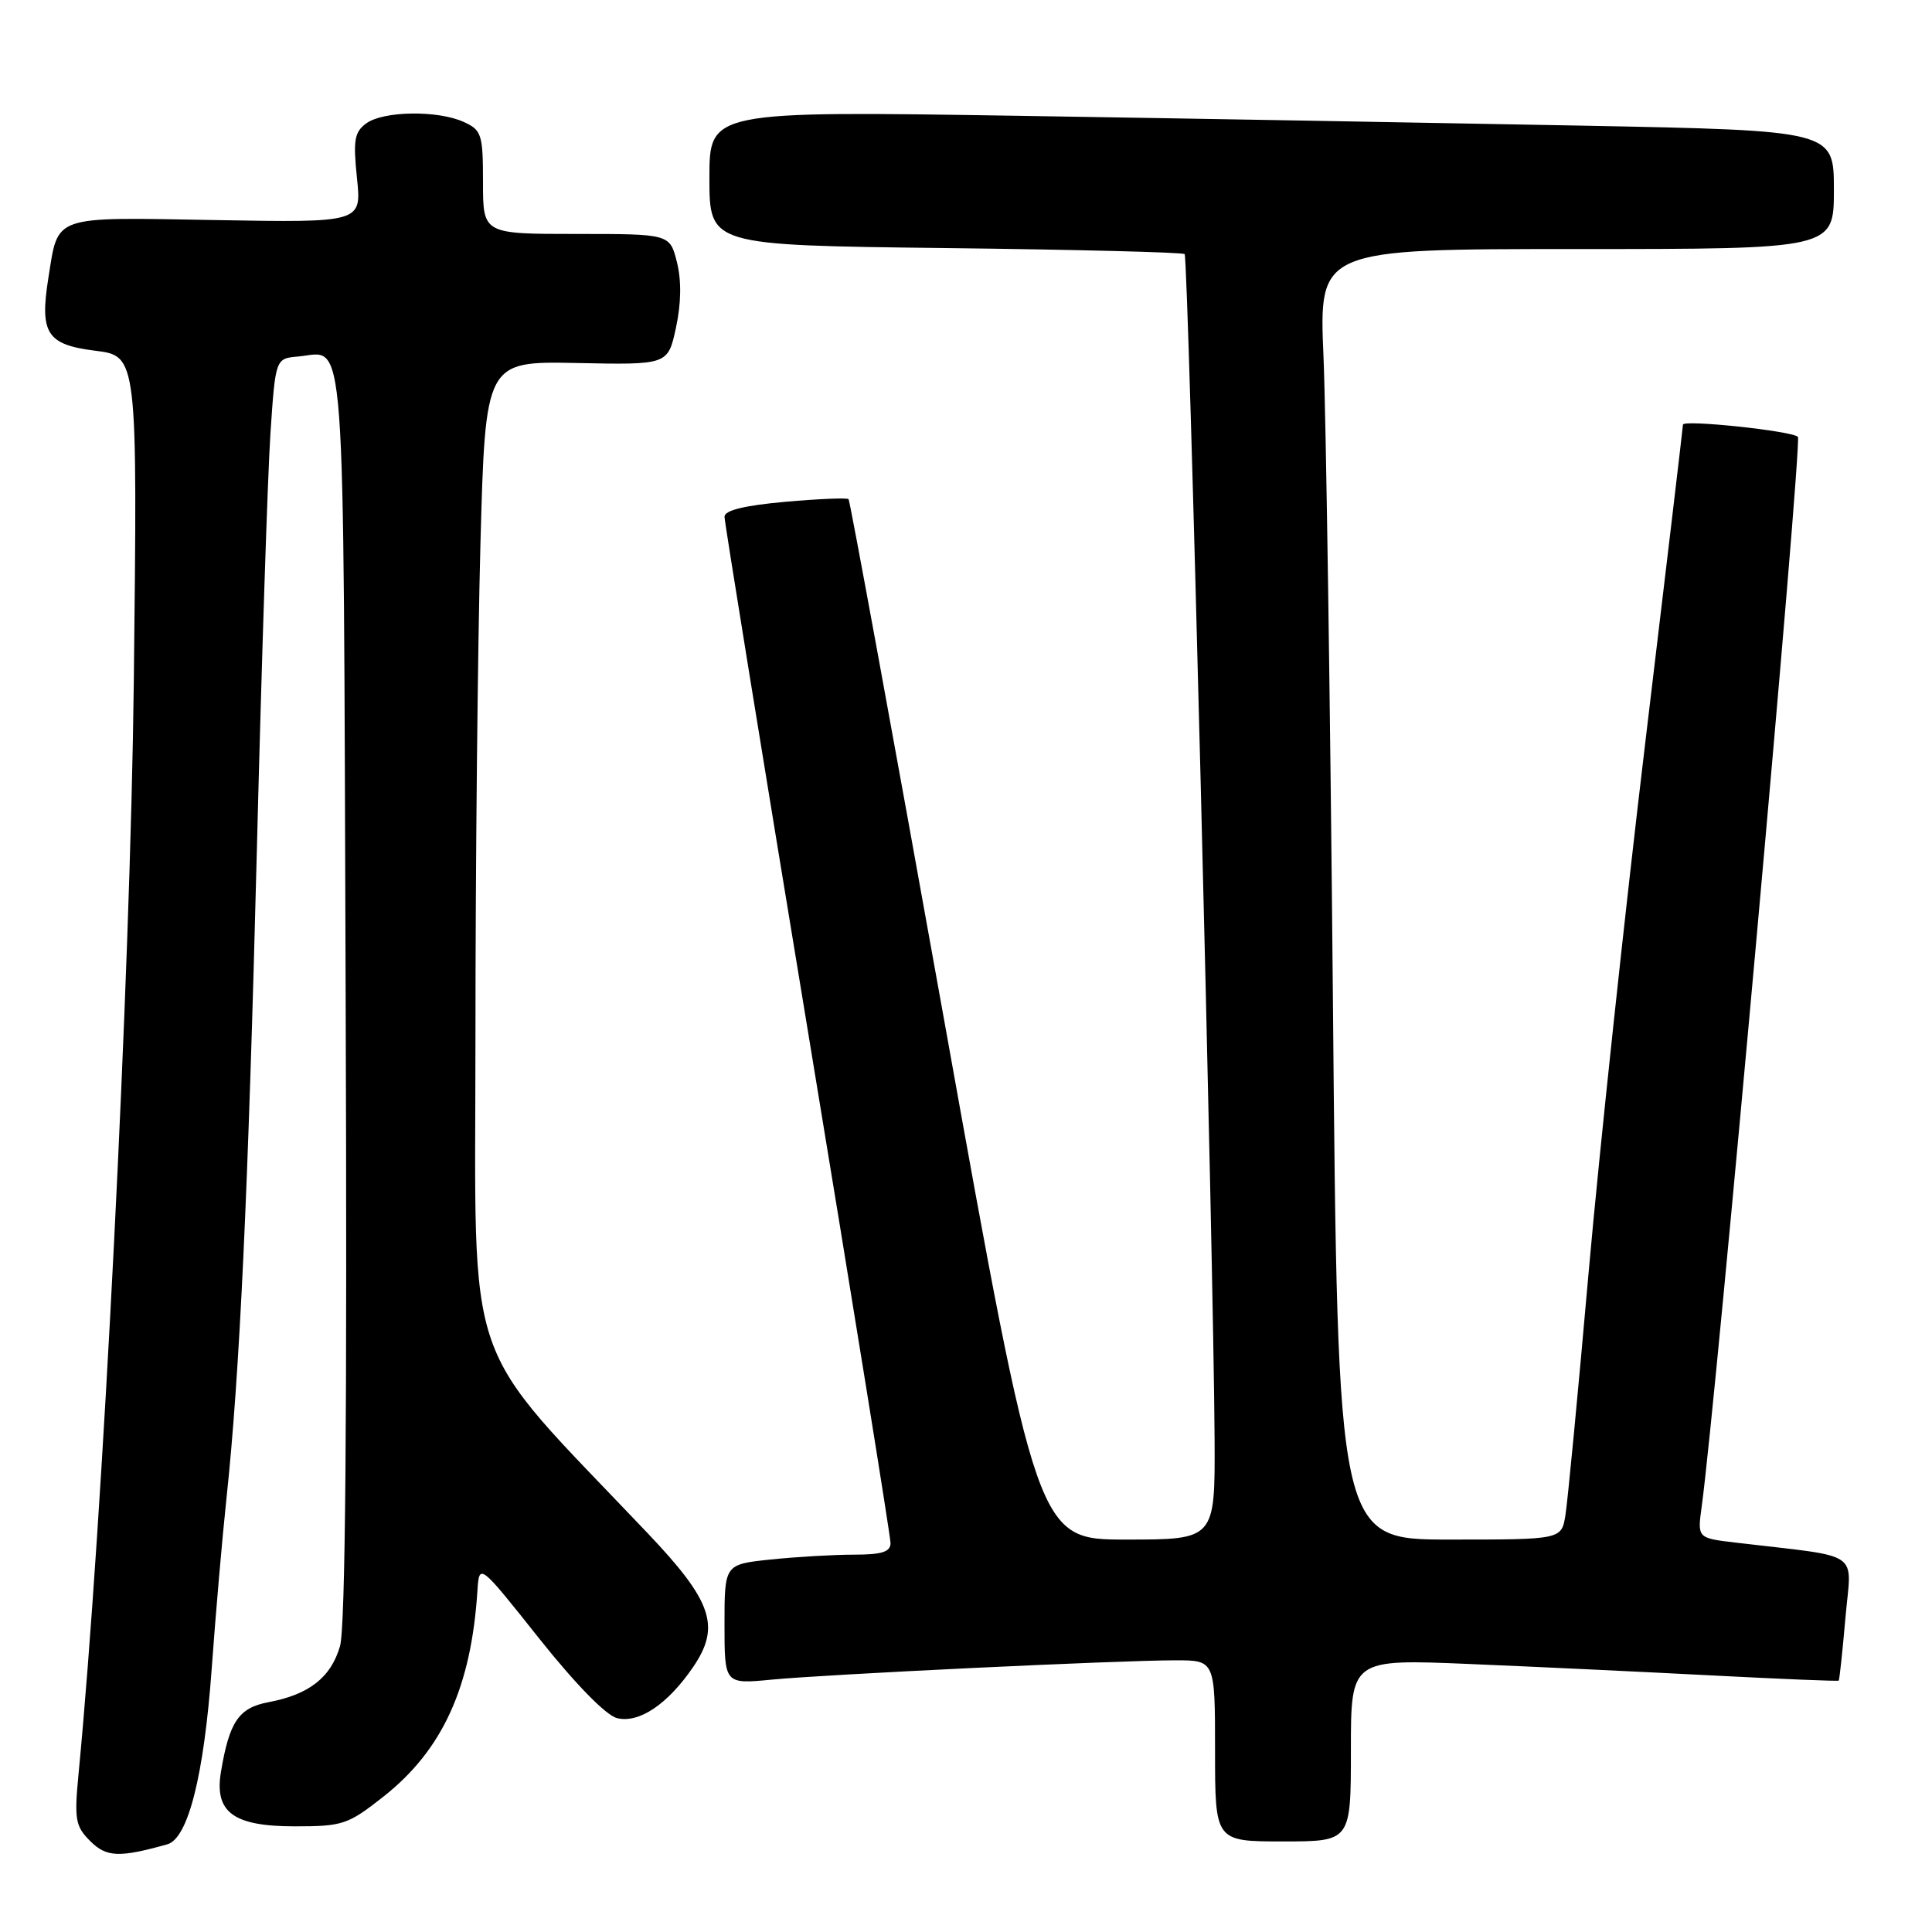 <?xml version="1.0" encoding="UTF-8" standalone="no"?>
<!DOCTYPE svg PUBLIC "-//W3C//DTD SVG 1.1//EN" "http://www.w3.org/Graphics/SVG/1.1/DTD/svg11.dtd" >
<svg xmlns="http://www.w3.org/2000/svg" xmlns:xlink="http://www.w3.org/1999/xlink" version="1.1" viewBox="0 0 256 256">
 <g >
 <path fill="currentColor"
d=" M 22.17 244.38 C 24.92 243.61 27.02 235.30 28.05 221.13 C 28.58 213.78 29.46 203.66 30.00 198.63 C 31.76 182.18 32.88 158.21 34.04 112.50 C 34.66 87.75 35.47 63.00 35.83 57.50 C 36.50 47.50 36.50 47.50 39.50 47.24 C 45.91 46.68 45.47 40.82 45.80 131.71 C 46.01 188.03 45.77 215.66 45.05 218.14 C 43.84 222.28 40.95 224.54 35.57 225.55 C 31.64 226.29 30.39 228.12 29.28 234.77 C 28.38 240.13 30.91 242.00 39.07 242.00 C 45.43 242.00 46.11 241.77 50.86 238.02 C 58.65 231.86 62.44 223.54 63.26 210.80 C 63.50 207.11 63.50 207.11 71.42 217.08 C 76.25 223.15 80.29 227.29 81.76 227.66 C 84.66 228.38 88.46 225.84 91.83 220.91 C 95.52 215.51 94.40 212.19 85.80 203.14 C 60.95 176.96 63.00 182.88 63.00 137.30 C 63.00 114.76 63.30 85.42 63.66 72.09 C 64.32 47.86 64.32 47.86 76.41 48.10 C 88.50 48.35 88.50 48.35 89.57 43.42 C 90.26 40.21 90.31 37.20 89.70 34.75 C 88.76 31.00 88.76 31.00 76.38 31.00 C 64.00 31.00 64.00 31.00 64.00 24.16 C 64.00 17.80 63.82 17.24 61.45 16.16 C 58.00 14.59 50.80 14.69 48.53 16.35 C 46.96 17.50 46.78 18.58 47.30 23.60 C 47.92 29.50 47.92 29.50 28.54 29.16 C 6.71 28.78 7.76 28.41 6.41 36.83 C 5.24 44.17 6.20 45.67 12.60 46.47 C 18.22 47.17 18.22 47.17 17.73 90.34 C 17.28 129.22 13.62 201.67 10.40 235.13 C 9.83 241.09 9.99 241.99 11.95 243.95 C 14.10 246.10 15.79 246.17 22.17 244.38 Z  M 179.00 231.91 C 179.00 219.83 179.00 219.83 194.75 220.49 C 203.41 220.85 217.92 221.54 226.98 222.01 C 236.04 222.48 243.54 222.79 243.64 222.69 C 243.74 222.58 244.14 218.84 244.53 214.36 C 245.32 205.26 247.03 206.43 229.95 204.40 C 224.91 203.80 224.91 203.80 225.48 199.65 C 227.36 186.05 238.84 58.45 238.23 57.88 C 237.38 57.09 223.00 55.57 223.00 56.27 C 223.00 56.53 220.77 75.36 218.04 98.12 C 215.31 120.88 211.92 152.55 210.51 168.50 C 209.11 184.45 207.72 198.96 207.43 200.75 C 206.91 204.00 206.91 204.00 192.09 204.00 C 177.26 204.00 177.26 204.00 176.62 132.75 C 176.27 93.56 175.70 55.09 175.37 47.25 C 174.76 33.00 174.76 33.00 208.88 33.00 C 243.00 33.00 243.00 33.00 243.00 25.15 C 243.00 17.30 243.00 17.30 209.75 16.65 C 191.46 16.30 157.94 15.71 135.25 15.35 C 94.00 14.70 94.00 14.70 94.00 23.60 C 94.01 32.50 94.01 32.50 125.25 32.87 C 142.44 33.07 156.71 33.43 156.97 33.67 C 157.46 34.12 160.82 167.40 160.94 190.75 C 161.00 204.00 161.00 204.00 149.23 204.00 C 137.46 204.00 137.46 204.00 125.12 135.25 C 118.33 97.44 112.62 66.34 112.44 66.14 C 112.26 65.94 108.49 66.10 104.06 66.49 C 98.63 66.98 96.00 67.62 96.00 68.47 C 96.00 69.16 100.95 99.69 107.00 136.32 C 113.05 172.95 118.00 203.61 118.00 204.46 C 118.00 205.64 116.85 206.00 113.15 206.00 C 110.48 206.00 105.53 206.29 102.15 206.64 C 96.00 207.28 96.00 207.28 96.00 215.22 C 96.00 223.16 96.00 223.16 102.25 222.56 C 109.64 221.85 148.20 220.00 155.75 220.00 C 161.00 220.00 161.00 220.00 161.00 232.00 C 161.00 244.00 161.00 244.00 170.00 244.00 C 179.00 244.00 179.00 244.00 179.00 231.91 Z "/>
</g>
</svg>